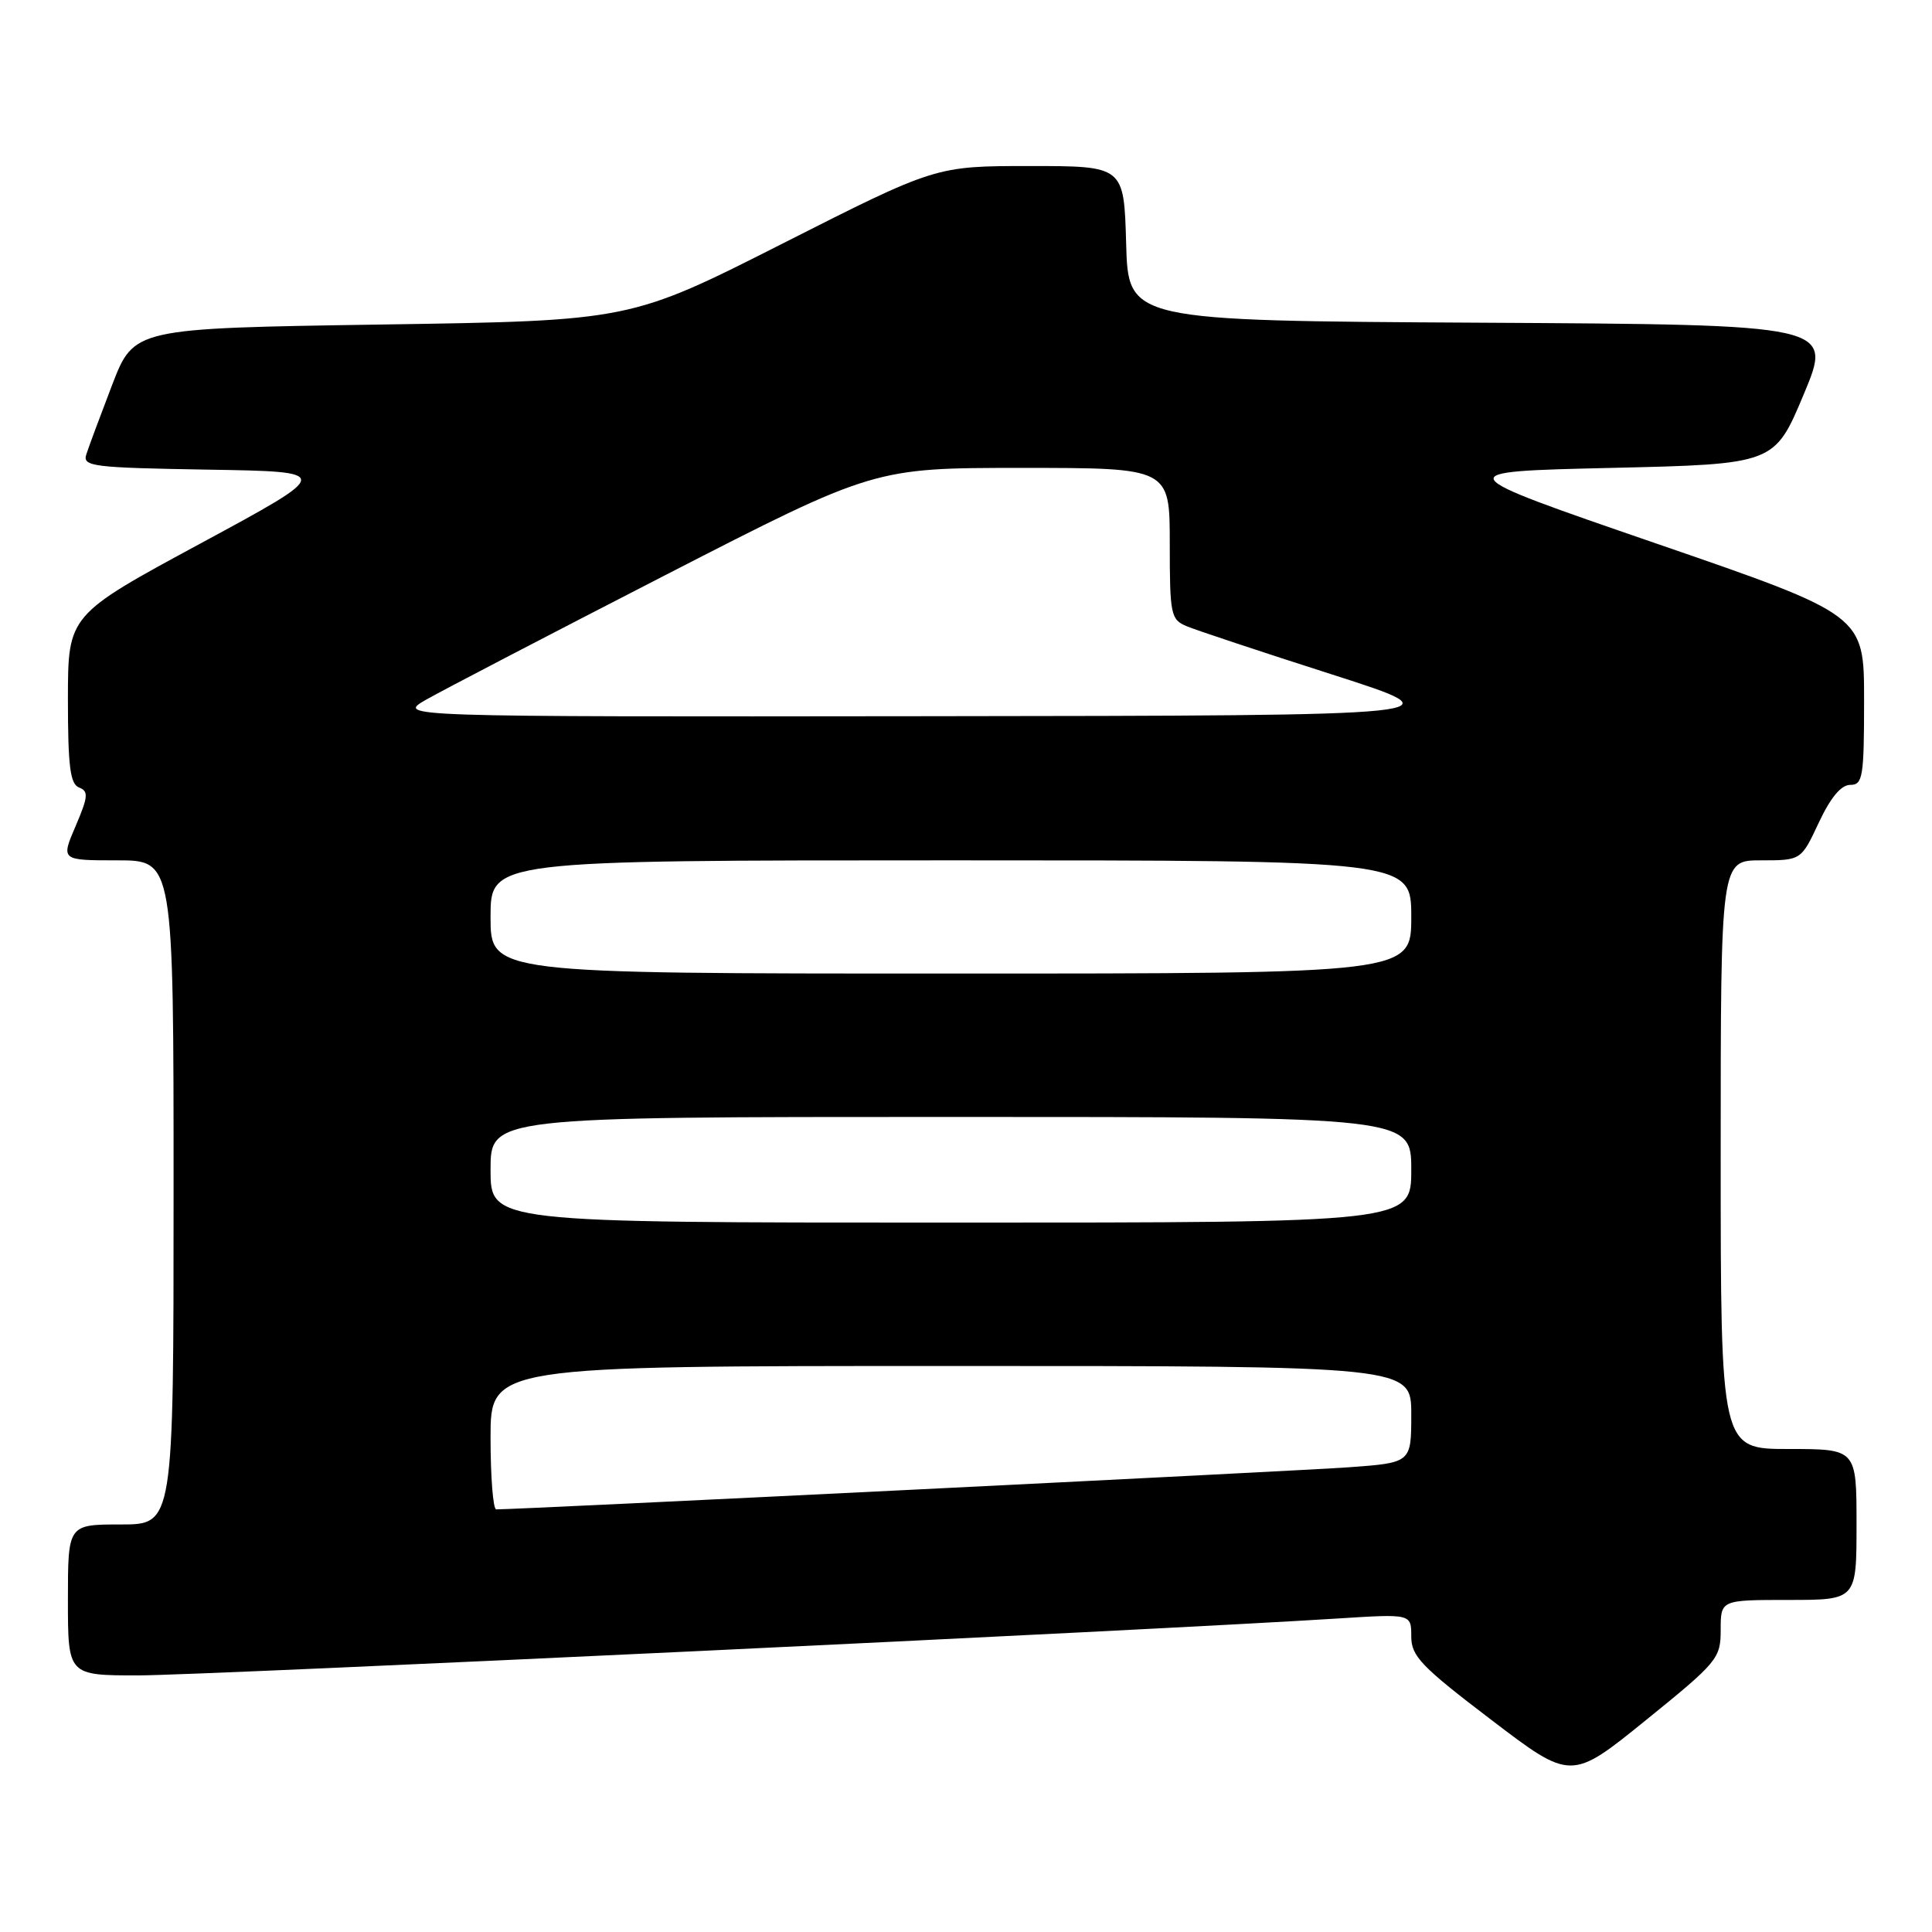 <?xml version="1.0" encoding="UTF-8" standalone="no"?>
<!DOCTYPE svg PUBLIC "-//W3C//DTD SVG 1.1//EN" "http://www.w3.org/Graphics/SVG/1.1/DTD/svg11.dtd" >
<svg xmlns="http://www.w3.org/2000/svg" xmlns:xlink="http://www.w3.org/1999/xlink" version="1.1" viewBox="0 0 256 256">
 <g >
 <path fill="currentColor"
d=" M 228.00 215.95 C 228.00 212.00 228.00 212.00 237.00 212.00 C 246.00 212.00 246.00 212.00 246.00 202.00 C 246.00 192.00 246.00 192.00 237.00 192.00 C 228.00 192.00 228.00 192.00 228.00 153.00 C 228.00 114.00 228.00 114.00 233.33 114.00 C 238.66 114.00 238.66 114.00 241.00 109.00 C 242.56 105.68 243.95 104.00 245.17 104.00 C 246.83 104.00 247.00 102.98 247.00 92.75 C 247.00 81.50 247.00 81.50 219.41 72.00 C 191.82 62.50 191.82 62.50 213.48 62.00 C 235.13 61.50 235.13 61.50 239.00 52.26 C 242.87 43.02 242.87 43.02 196.18 42.76 C 149.50 42.50 149.50 42.50 149.22 32.25 C 148.93 22.00 148.93 22.00 136.46 22.00 C 123.98 22.00 123.98 22.00 103.74 32.25 C 83.50 42.50 83.50 42.50 50.62 43.00 C 17.75 43.50 17.75 43.50 14.86 51.00 C 13.28 55.12 11.73 59.28 11.43 60.23 C 10.93 61.81 12.29 61.97 27.52 62.23 C 44.17 62.50 44.17 62.50 26.59 72.00 C 9.01 81.50 9.01 81.50 9.00 92.64 C 9.00 101.57 9.30 103.90 10.48 104.35 C 11.75 104.84 11.69 105.56 10.02 109.46 C 8.07 114.00 8.07 114.00 15.54 114.00 C 23.00 114.00 23.00 114.00 23.00 158.00 C 23.00 202.00 23.00 202.00 16.00 202.00 C 9.00 202.00 9.00 202.00 9.00 212.00 C 9.00 222.00 9.00 222.00 18.34 222.00 C 26.69 222.00 152.84 216.01 177.25 214.46 C 187.00 213.84 187.00 213.84 187.00 216.83 C 187.00 219.45 188.30 220.81 197.59 227.88 C 208.18 235.95 208.18 235.95 218.09 227.93 C 227.61 220.22 228.00 219.75 228.00 215.95 Z  M 65.00 190.50 C 65.00 181.00 65.00 181.00 126.00 181.00 C 187.00 181.00 187.00 181.00 187.00 187.41 C 187.00 193.82 187.00 193.82 178.75 194.42 C 172.17 194.90 68.60 200.02 65.75 200.00 C 65.34 200.00 65.00 195.72 65.00 190.50 Z  M 65.00 155.00 C 65.00 148.00 65.00 148.00 126.00 148.00 C 187.00 148.00 187.00 148.00 187.00 155.00 C 187.00 162.00 187.00 162.00 126.00 162.00 C 65.00 162.00 65.00 162.00 65.00 155.00 Z  M 65.00 121.50 C 65.00 114.00 65.00 114.00 126.00 114.00 C 187.00 114.00 187.00 114.00 187.00 121.50 C 187.00 129.00 187.00 129.00 126.00 129.00 C 65.00 129.00 65.00 129.00 65.00 121.50 Z  M 56.50 92.69 C 58.70 91.44 72.95 84.02 88.17 76.20 C 115.83 62.00 115.83 62.00 135.42 62.00 C 155.00 62.00 155.00 62.00 155.00 72.02 C 155.00 81.47 155.13 82.10 157.25 82.98 C 158.49 83.50 167.15 86.38 176.50 89.37 C 193.50 94.82 193.50 94.82 123.00 94.90 C 52.50 94.98 52.50 94.98 56.50 92.69 Z "/>
</g>
</svg>